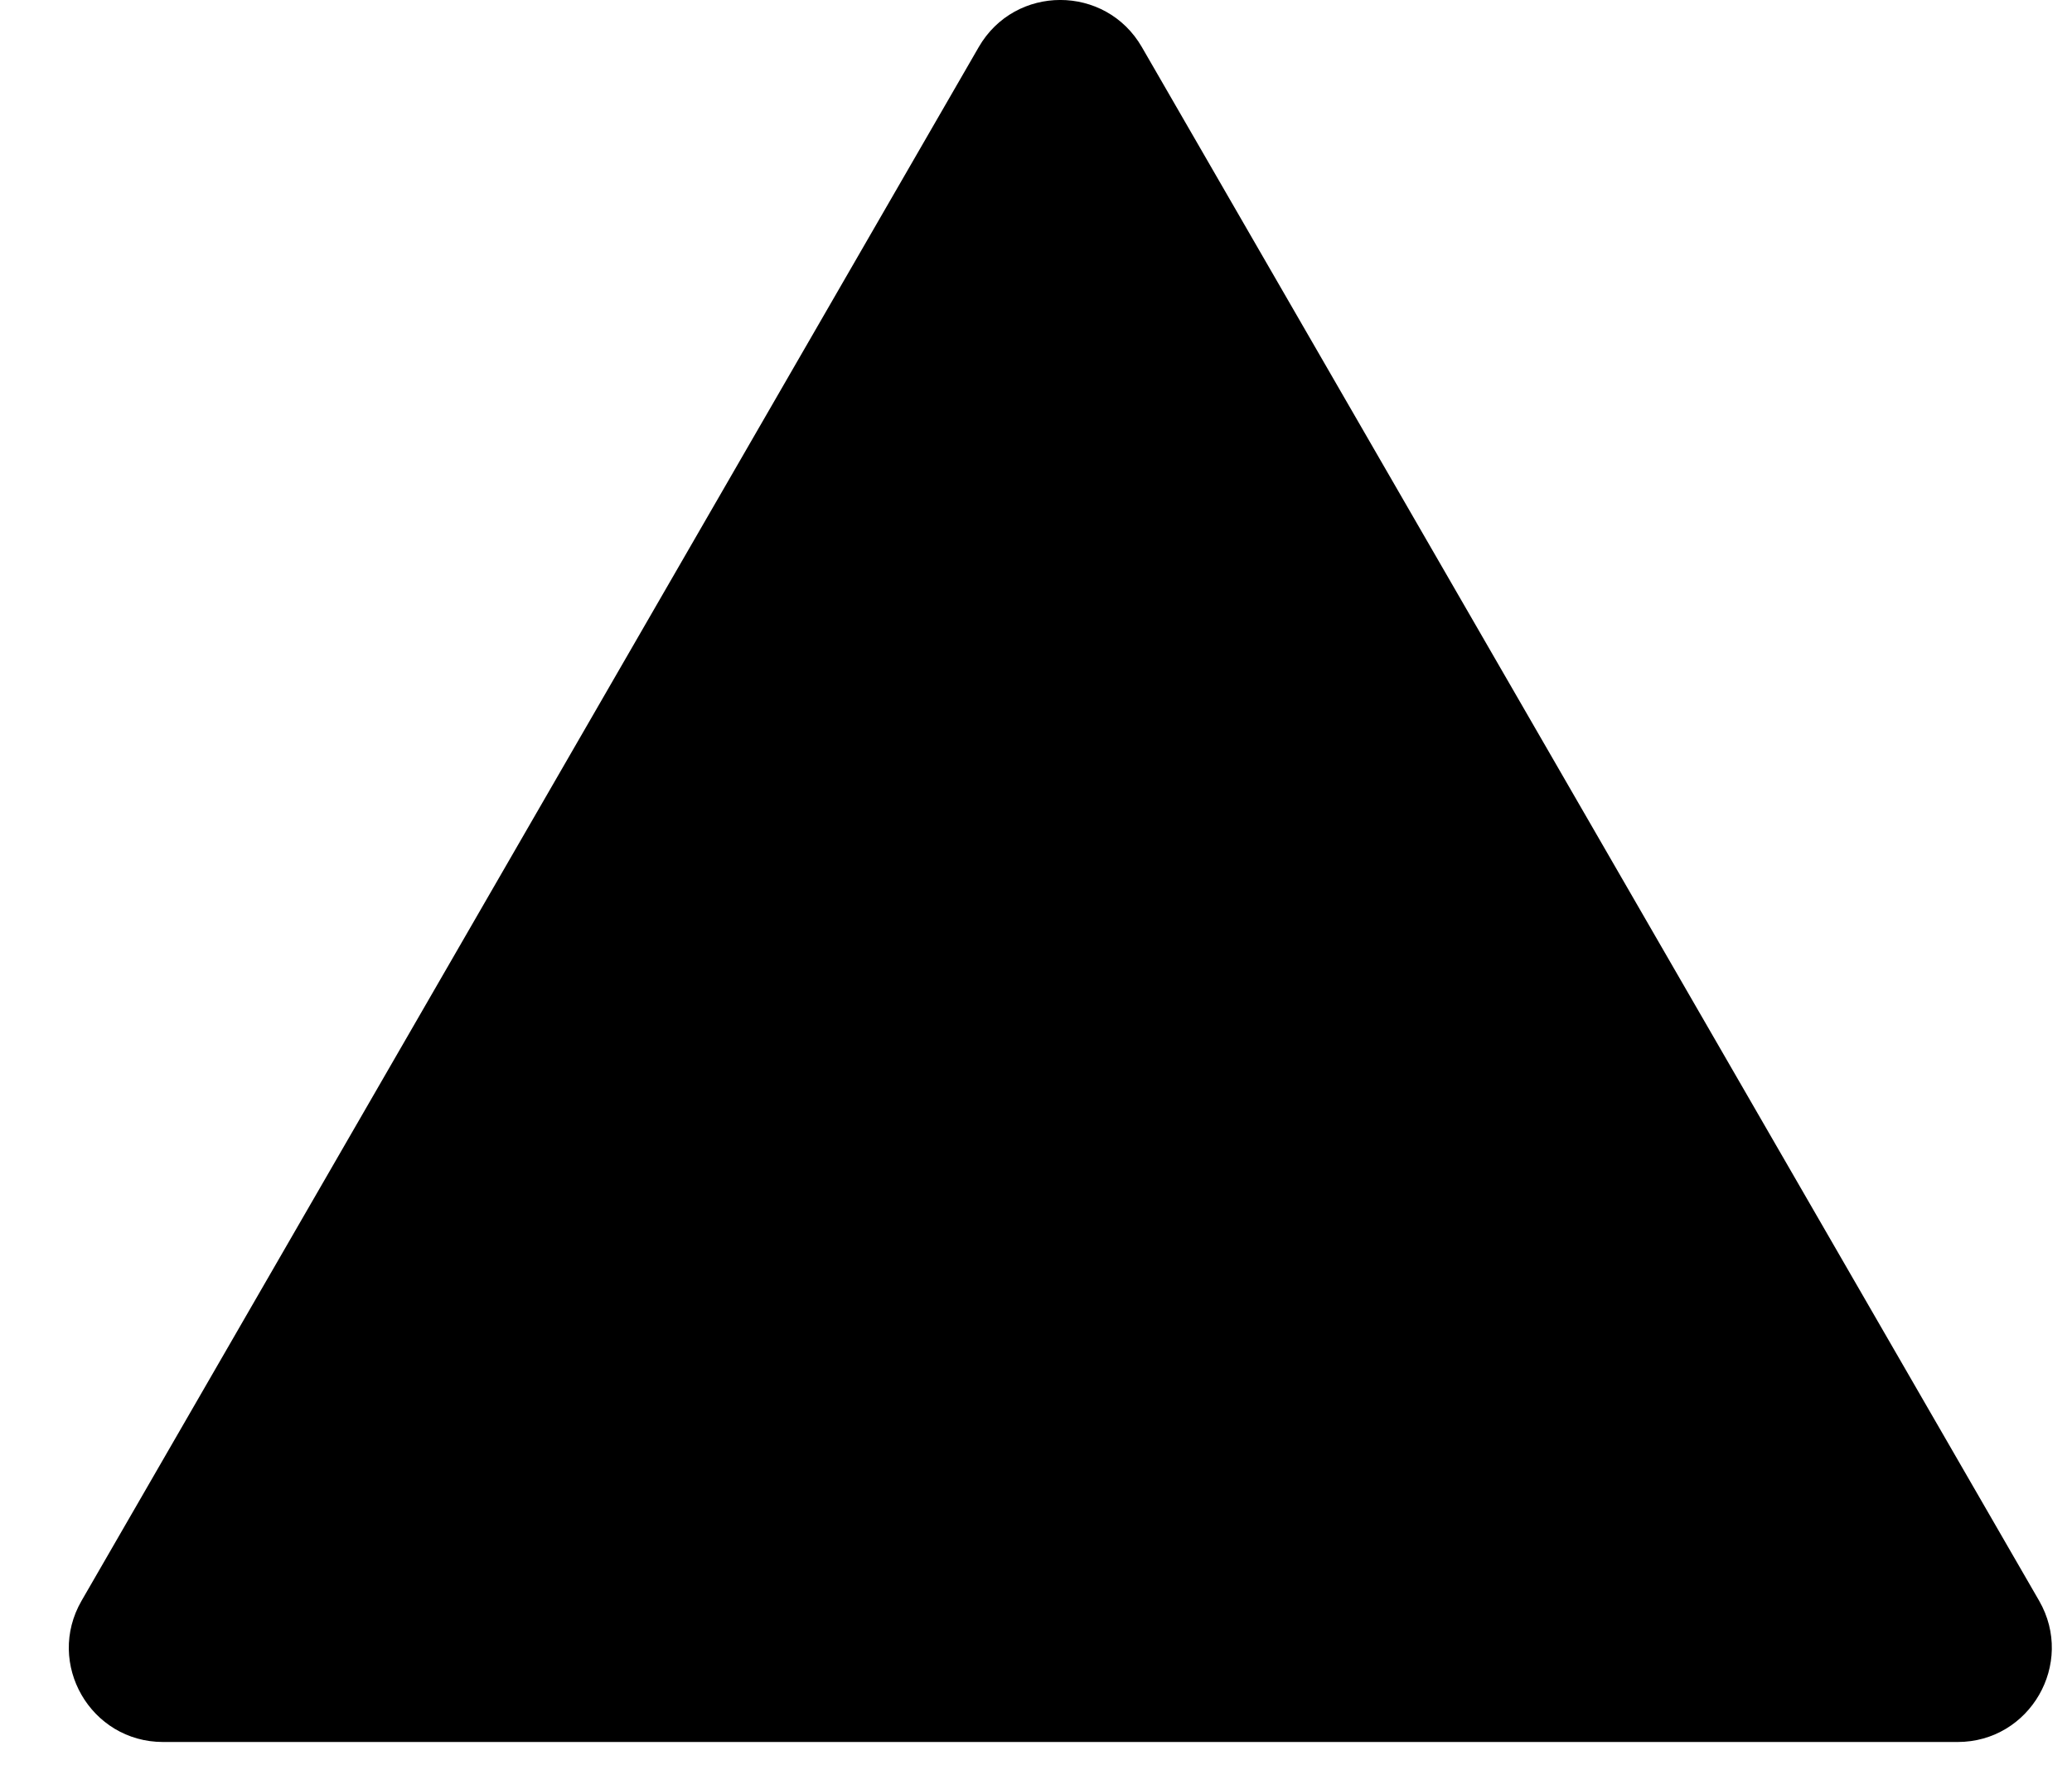 <svg width="22" height="19" viewBox="0 0 22 19" fill="none" xmlns="http://www.w3.org/2000/svg">
<path d="M10.392 0.5C10.777 -0.167 11.739 -0.167 12.124 0.5L21.651 17C22.035 17.667 21.554 18.5 20.785 18.5H1.732C0.962 18.5 0.481 17.667 0.866 17L10.392 0.5Z" fill="black"/>
</svg>
